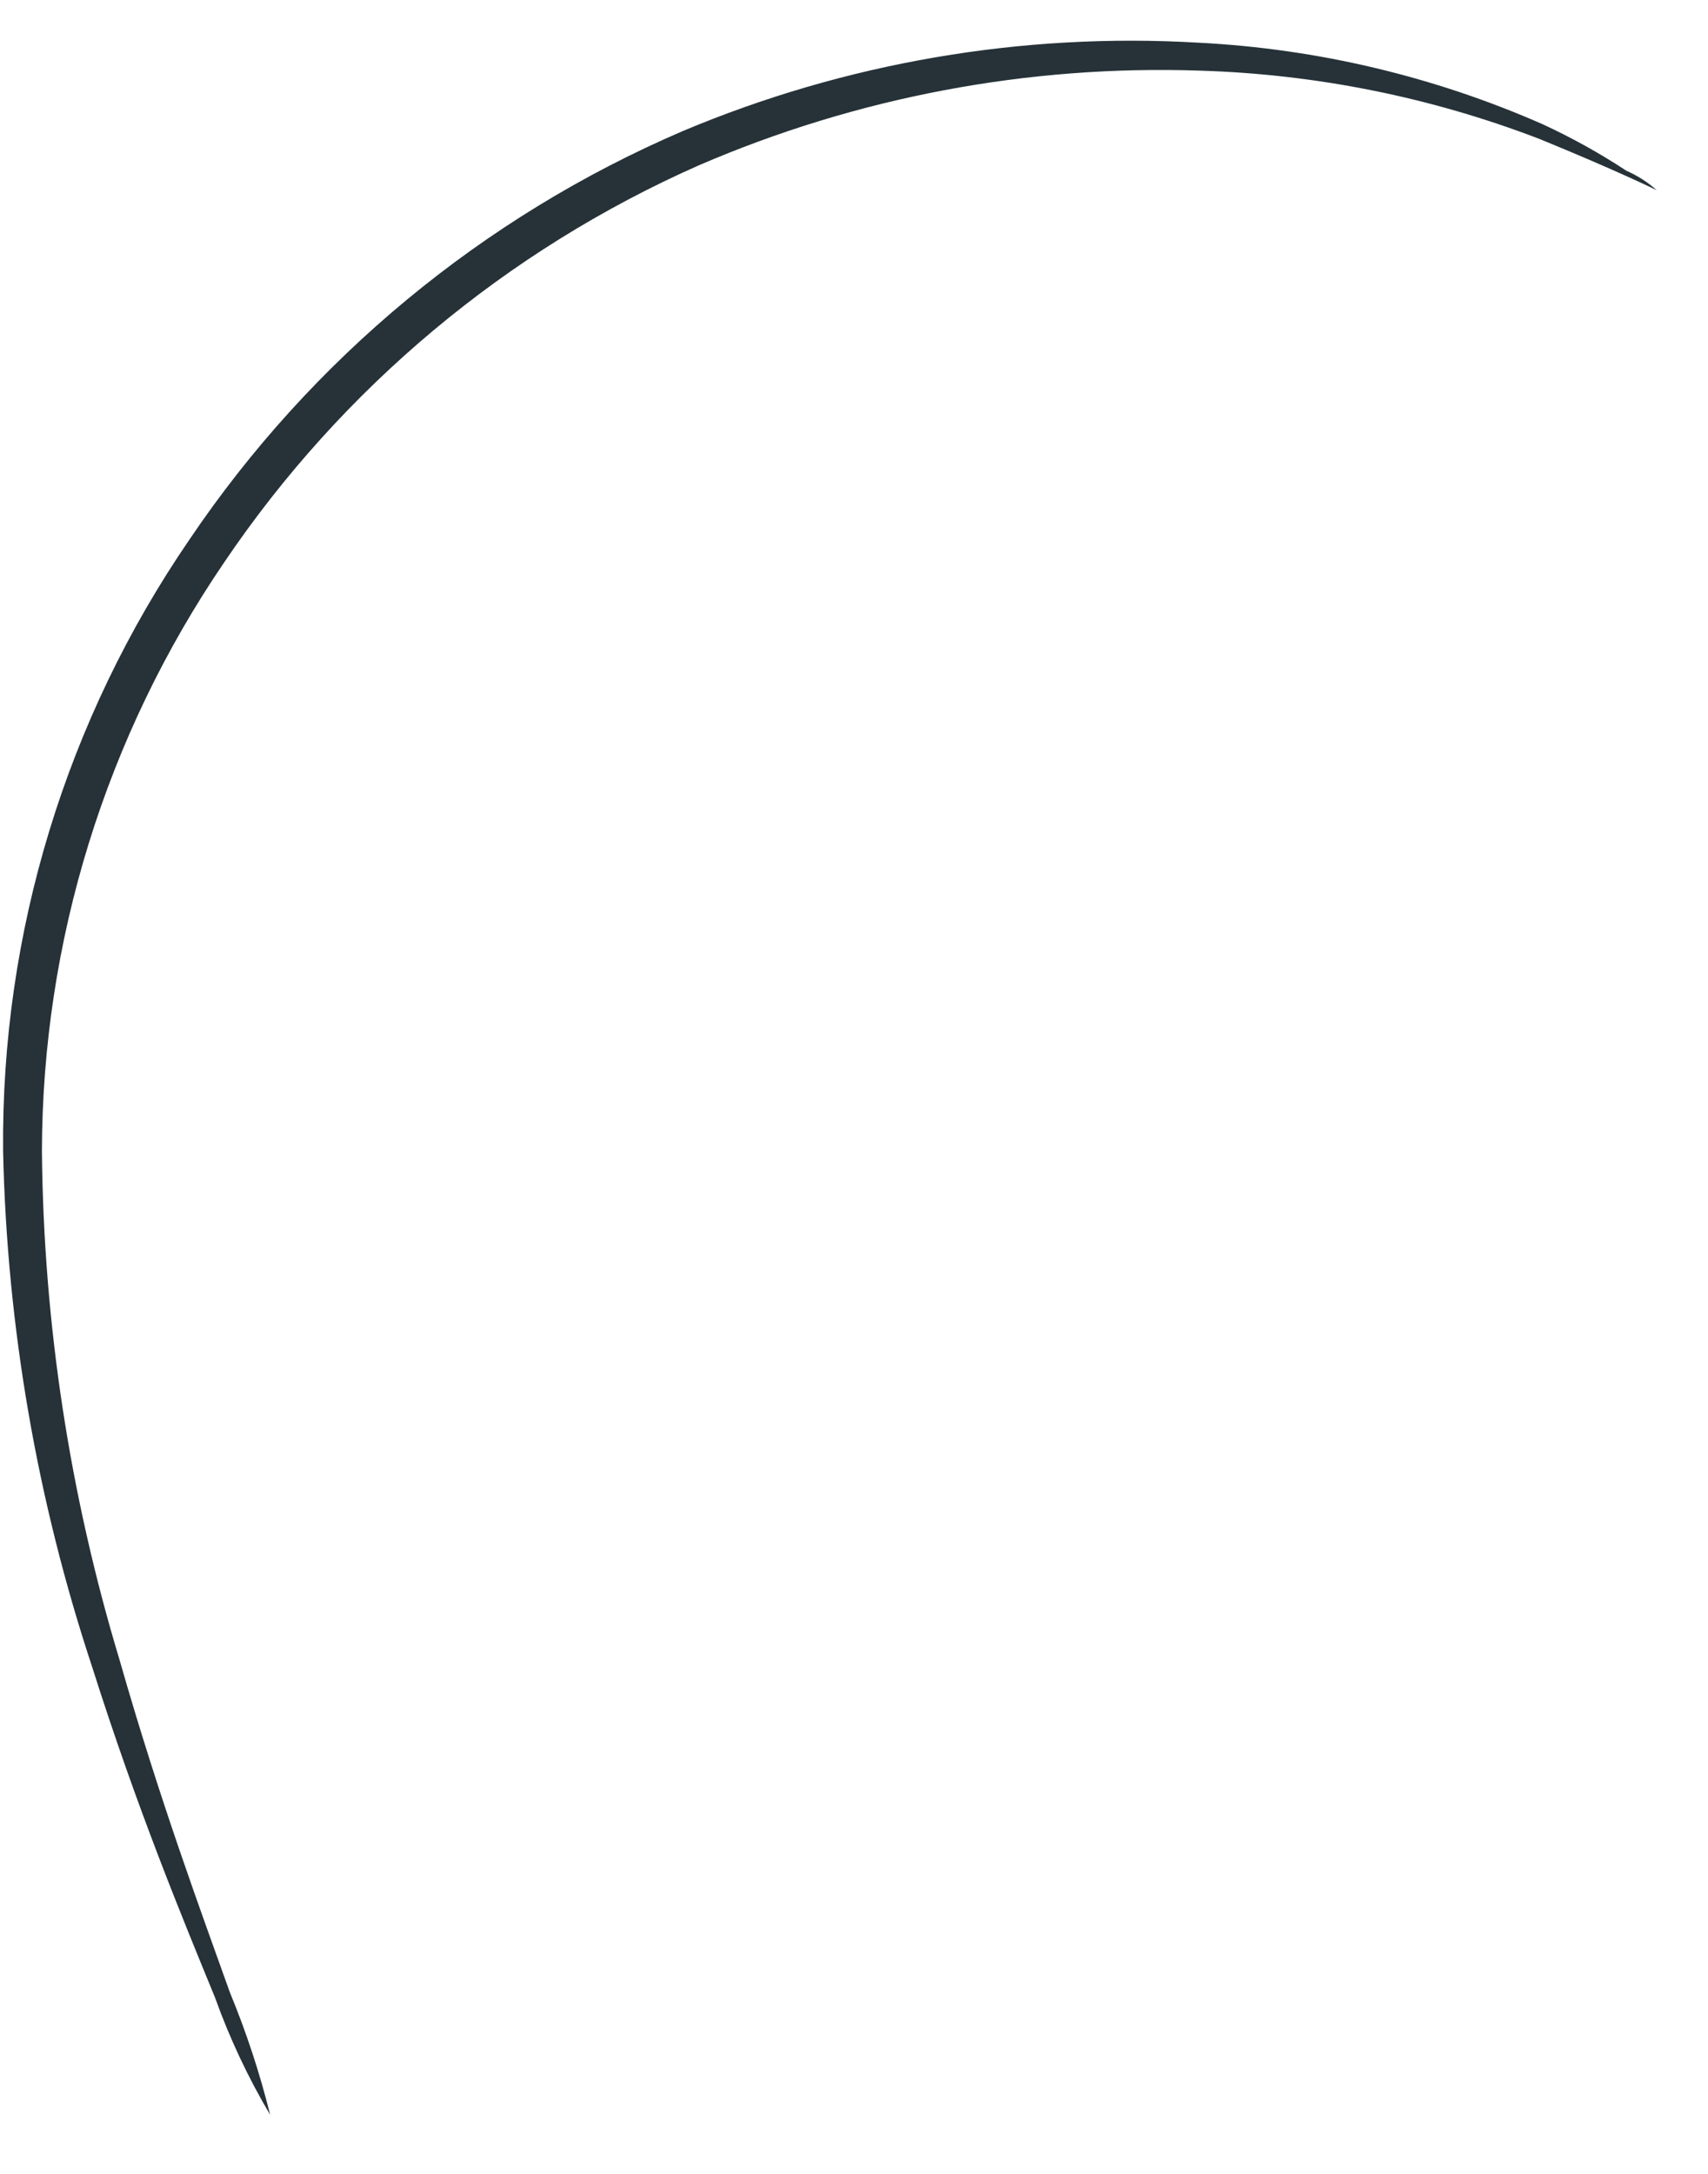 <?xml version="1.0" encoding="UTF-8" standalone="no"?><svg width='22' height='28' viewBox='0 0 22 28' fill='none' xmlns='http://www.w3.org/2000/svg'>
<path d='M21.34 2.45C21.34 2.45 20.81 2.19 19.83 1.79C18.433 1.253 16.956 0.956 15.46 0.91C13.243 0.834 11.037 1.251 9 2.13C6.523 3.225 4.406 4.996 2.89 7.24C1.364 9.478 0.545 12.122 0.54 14.83C0.561 17.05 0.898 19.255 1.54 21.38C2.06 23.2 2.6 24.65 2.96 25.66C3.172 26.173 3.346 26.701 3.48 27.24C3.196 26.76 2.958 26.255 2.77 25.73C2.36 24.73 1.77 23.31 1.19 21.48C0.478 19.333 0.09 17.091 0.04 14.83C0.013 12.019 0.851 9.269 2.44 6.95C4.009 4.624 6.213 2.798 8.79 1.69C10.89 0.806 13.165 0.416 15.44 0.55C16.968 0.628 18.469 0.984 19.87 1.6C20.244 1.773 20.605 1.973 20.95 2.2C21.092 2.262 21.224 2.347 21.34 2.45Z' fill='#263238'/>
</svg>
